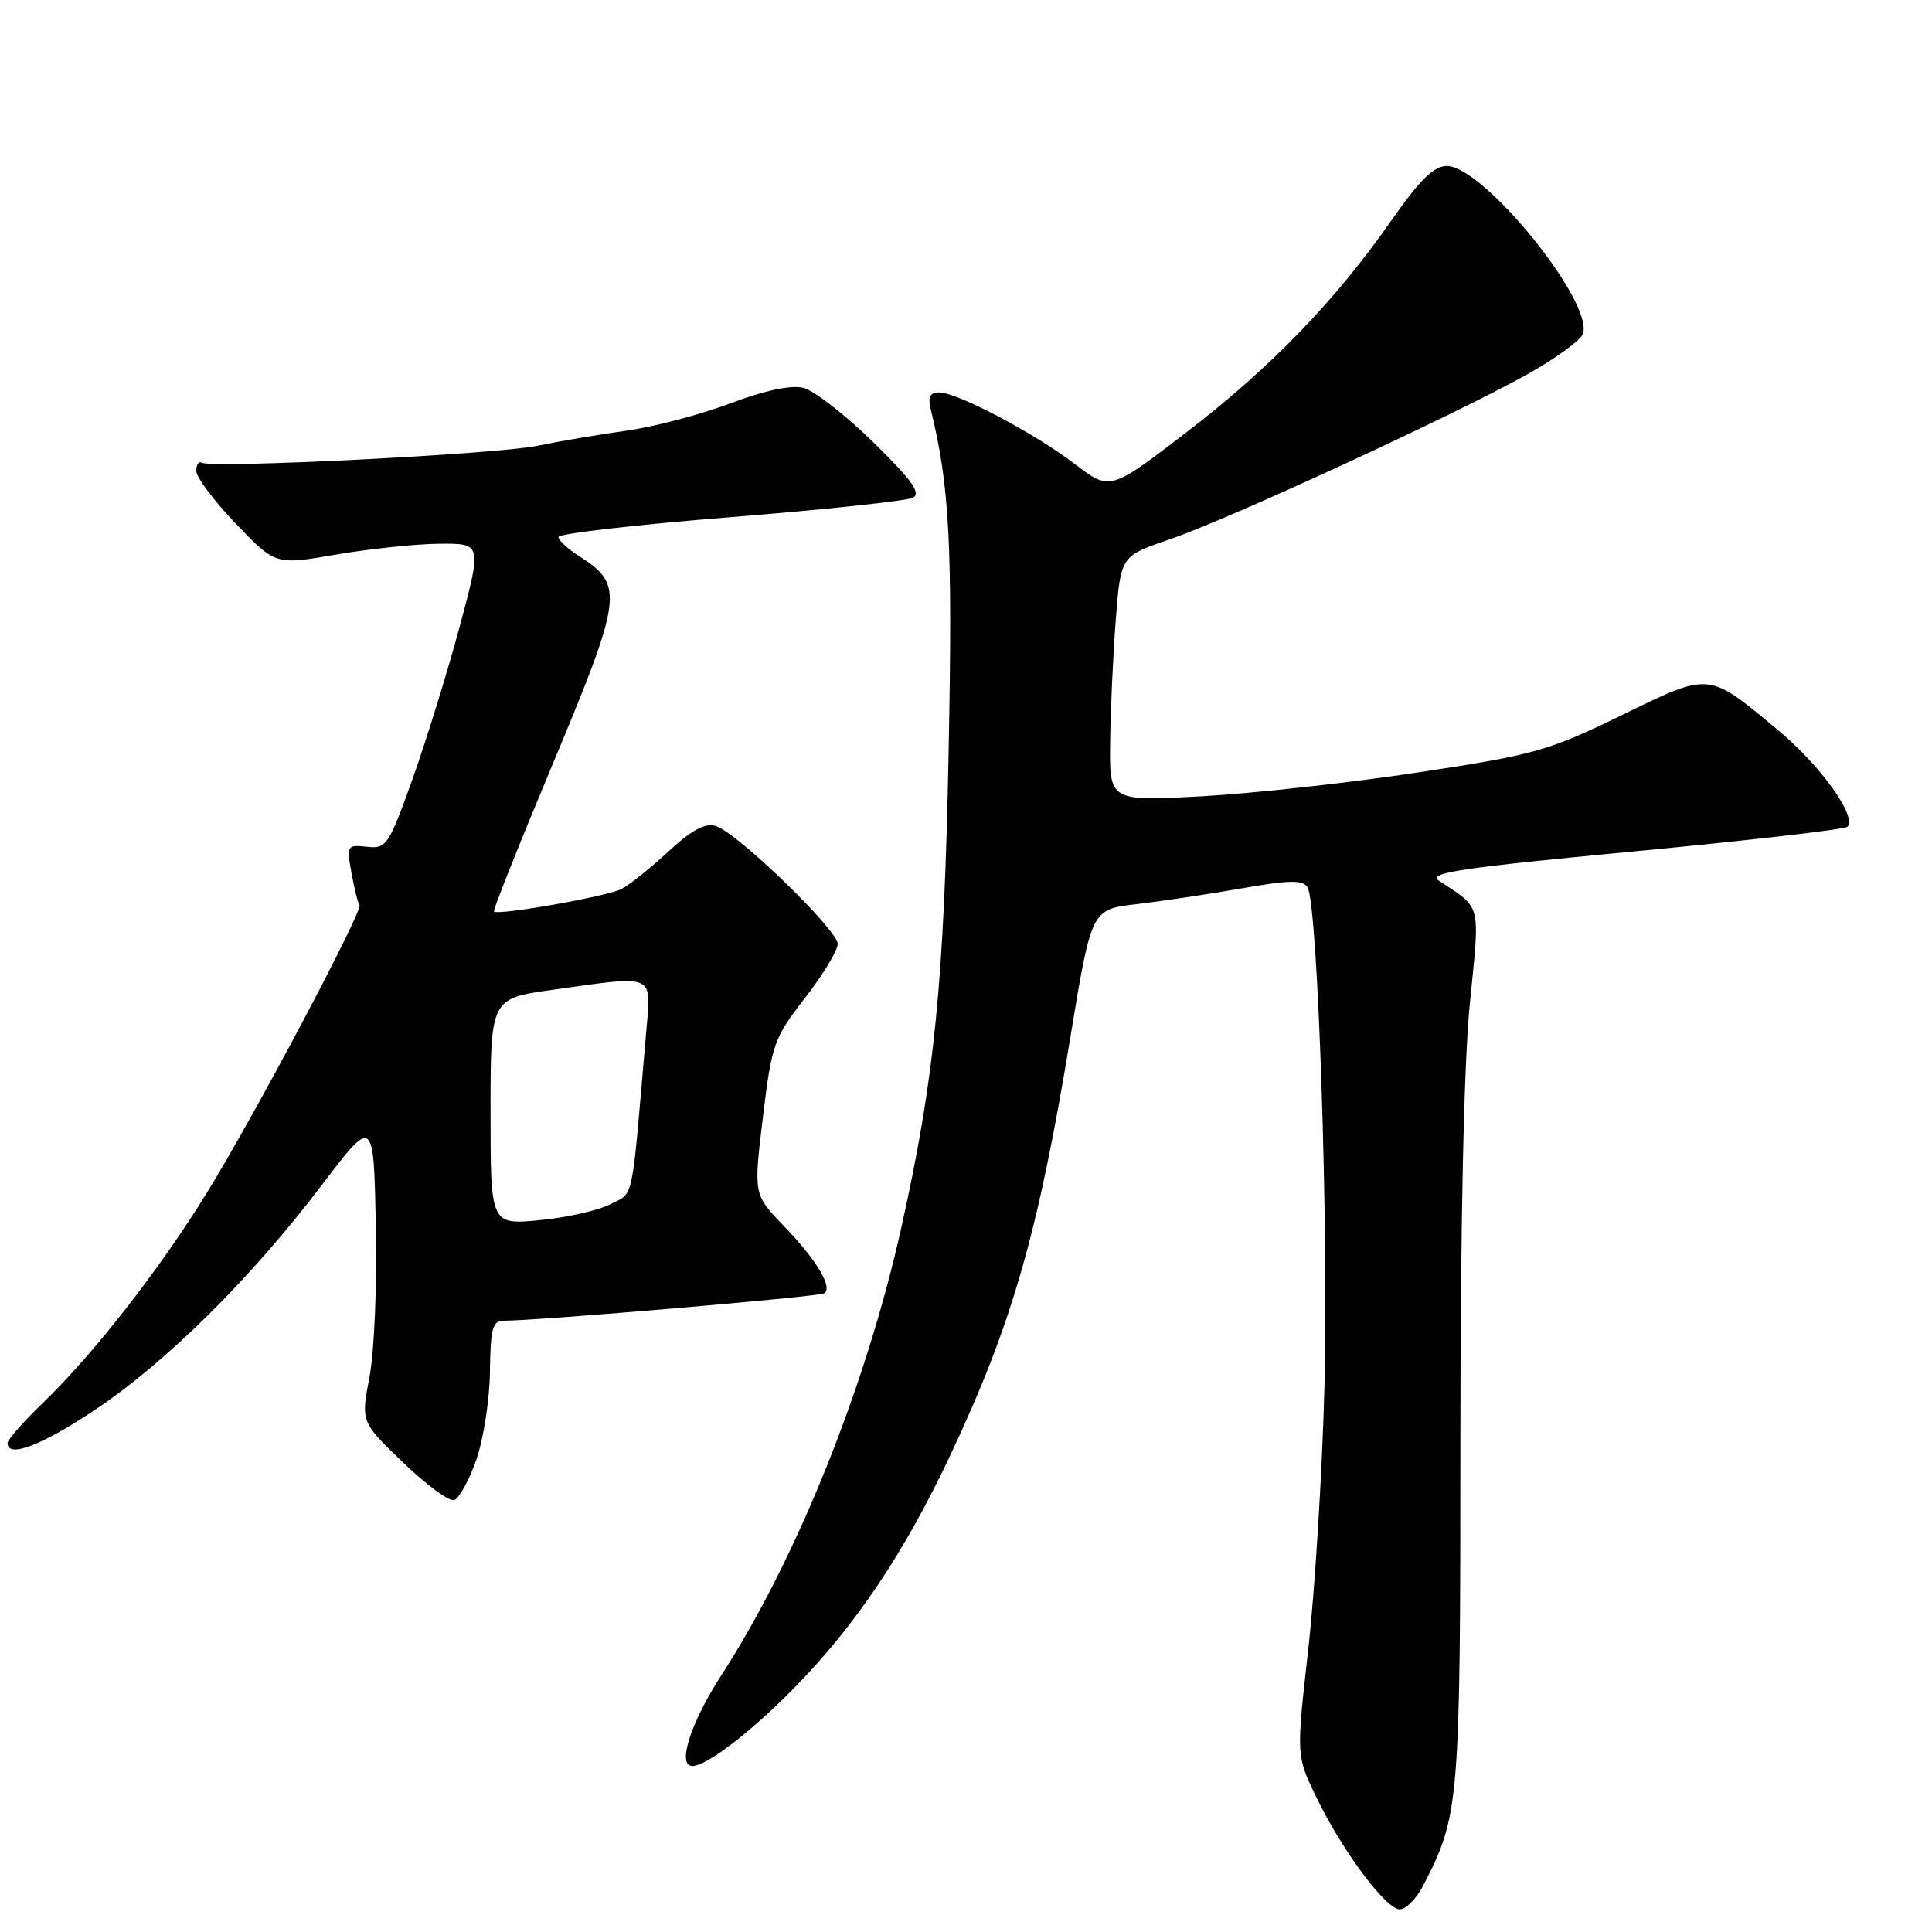 <?xml version="1.0" encoding="UTF-8" standalone="no"?>
<!DOCTYPE svg PUBLIC "-//W3C//DTD SVG 1.1//EN" "http://www.w3.org/Graphics/SVG/1.1/DTD/svg11.dtd" >
<svg xmlns="http://www.w3.org/2000/svg" xmlns:xlink="http://www.w3.org/1999/xlink" version="1.1" viewBox="0 0 256 256">
 <g >
 <path fill="currentColor"
d=" M 188.57 249.87 C 193.38 240.56 193.50 239.18 193.51 191.00 C 193.51 162.16 193.97 140.92 194.76 133.00 C 196.11 119.39 196.39 120.50 190.64 116.68 C 189.11 115.66 193.60 114.99 216.47 112.82 C 231.69 111.37 244.43 109.90 244.78 109.56 C 246.11 108.22 241.26 101.45 235.58 96.73 C 226.25 88.97 226.70 89.01 214.82 94.80 C 205.16 99.50 203.36 100.01 187.98 102.34 C 178.92 103.72 165.99 105.14 159.25 105.51 C 147.00 106.18 147.00 106.18 147.10 98.34 C 147.15 94.03 147.49 86.71 147.85 82.09 C 148.50 73.68 148.50 73.68 155.00 71.46 C 162.77 68.82 192.79 54.96 202.34 49.62 C 206.08 47.54 209.40 45.12 209.73 44.26 C 211.30 40.17 196.59 22.00 191.71 22.00 C 189.99 22.00 188.14 23.82 184.34 29.25 C 176.84 39.97 168.29 48.80 157.07 57.39 C 147.08 65.05 147.08 65.05 142.37 61.45 C 136.98 57.34 126.84 52.00 124.42 52.00 C 123.23 52.00 122.93 52.61 123.33 54.25 C 125.83 64.45 126.23 72.09 125.70 99.41 C 125.11 130.20 123.84 142.93 119.38 162.88 C 114.71 183.80 105.53 206.61 95.60 221.95 C 91.50 228.29 89.67 234.01 91.75 234.00 C 93.68 233.99 99.62 229.41 105.39 223.50 C 113.50 215.19 119.86 205.68 125.95 192.76 C 134.10 175.46 137.55 163.45 141.84 137.38 C 144.62 120.50 144.62 120.50 150.56 119.81 C 153.83 119.43 160.10 118.49 164.50 117.72 C 170.95 116.59 172.65 116.57 173.26 117.59 C 174.62 119.86 176.07 162.94 175.49 184.00 C 175.19 195.28 174.22 210.83 173.35 218.56 C 171.76 232.63 171.76 232.63 174.38 238.06 C 177.80 245.16 183.63 253.00 185.48 253.00 C 186.29 253.00 187.68 251.59 188.57 249.87 Z  M 63.11 193.44 C 64.06 190.72 64.88 185.46 64.92 181.75 C 64.99 176.02 65.26 175.00 66.75 175.00 C 71.29 175.00 108.47 171.83 109.19 171.38 C 110.41 170.63 108.25 167.00 103.81 162.39 C 99.85 158.27 99.85 158.27 101.09 148.04 C 102.27 138.30 102.54 137.55 106.67 132.23 C 109.05 129.16 111.00 125.94 111.00 125.08 C 111.00 123.22 97.73 110.37 94.88 109.46 C 93.45 109.01 91.71 109.93 88.60 112.80 C 86.23 114.99 83.44 117.23 82.39 117.78 C 80.55 118.76 66.00 121.34 65.45 120.78 C 65.30 120.63 68.74 111.99 73.09 101.59 C 82.55 78.98 82.74 77.52 76.75 73.70 C 75.24 72.74 74.00 71.59 74.00 71.15 C 74.00 70.71 84.24 69.53 96.75 68.53 C 109.26 67.53 120.16 66.37 120.96 65.95 C 122.08 65.36 120.85 63.64 115.73 58.61 C 112.04 55.00 107.88 51.76 106.47 51.40 C 104.81 50.99 101.39 51.71 96.71 53.47 C 92.74 54.96 86.58 56.58 83.00 57.07 C 79.42 57.57 74.09 58.47 71.15 59.08 C 65.70 60.20 28.12 62.09 26.75 61.31 C 26.34 61.08 26.00 61.56 26.00 62.39 C 26.00 63.23 28.36 66.37 31.25 69.39 C 36.50 74.87 36.50 74.87 44.50 73.49 C 48.90 72.73 55.06 72.08 58.18 72.05 C 63.86 72.00 63.86 72.00 60.93 82.95 C 59.31 88.98 56.49 98.09 54.67 103.20 C 51.50 112.05 51.21 112.49 48.62 112.20 C 45.98 111.92 45.91 112.02 46.58 115.70 C 46.96 117.79 47.43 119.69 47.63 119.92 C 48.19 120.55 33.63 148.00 27.35 158.15 C 21.04 168.36 12.37 179.45 5.62 185.96 C 3.08 188.41 1.00 190.77 1.00 191.21 C 1.00 193.26 5.53 191.54 12.65 186.77 C 22.07 180.47 33.26 169.38 42.60 157.08 C 49.50 148.00 49.50 148.00 49.80 162.25 C 49.97 170.23 49.60 179.12 48.96 182.46 C 47.82 188.42 47.82 188.42 53.41 193.79 C 56.48 196.75 59.53 198.99 60.18 198.77 C 60.84 198.55 62.15 196.15 63.11 193.44 Z  M 65.00 147.30 C 65.00 132.30 65.00 132.30 73.25 131.15 C 87.10 129.22 86.30 128.84 85.60 137.00 C 83.63 159.91 84.05 157.92 80.87 159.57 C 79.26 160.40 75.03 161.35 71.47 161.68 C 65.00 162.29 65.00 162.29 65.00 147.30 Z "/>
</g>
</svg>